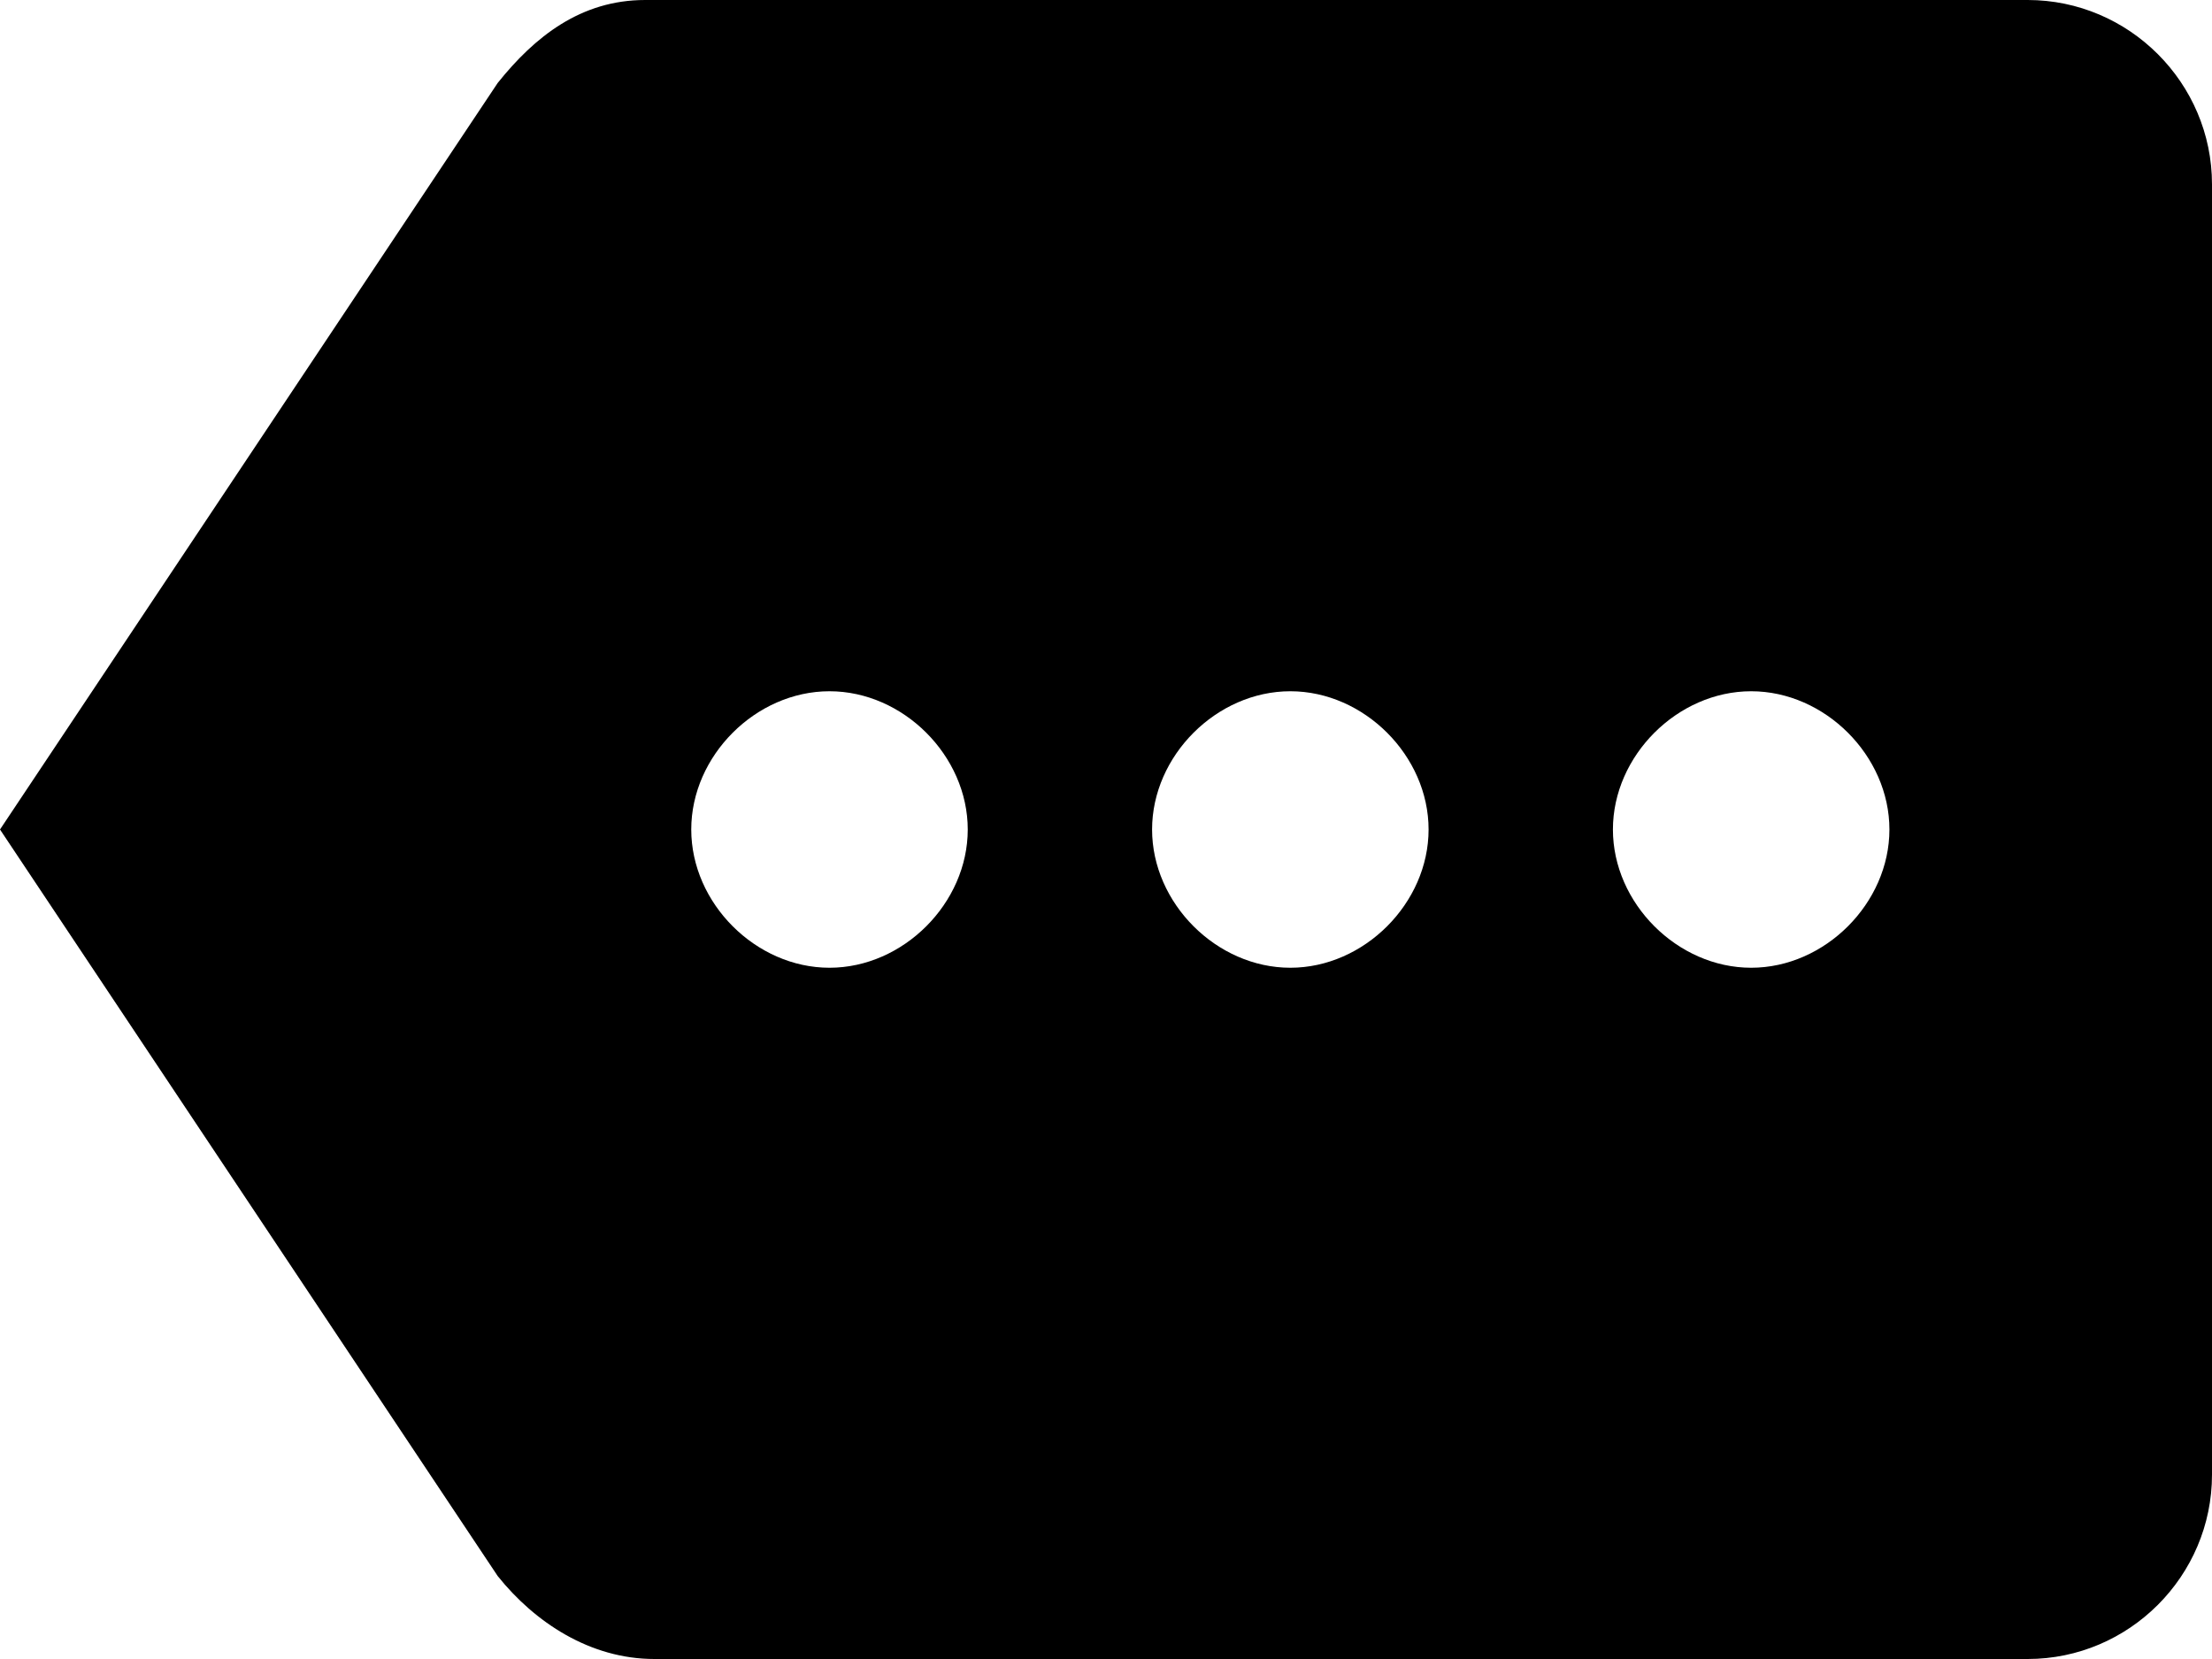 <?xml version="1.0" encoding="UTF-8" standalone="no"?>
<svg width="24px" height="18px" viewBox="0 0 24 18" version="1.1" xmlns="http://www.w3.org/2000/svg" xmlns:xlink="http://www.w3.org/1999/xlink" xmlns:sketch="http://www.bohemiancoding.com/sketch/ns">
    <!-- Generator: Sketch 3.0.3 (7891) - http://www.bohemiancoding.com/sketch -->
    <title>more</title>
    <desc>Created with Sketch.</desc>
    <defs></defs>
    <g id="Page-1" stroke="none" stroke-width="1" fill="none" fill-rule="evenodd" sketch:type="MSPage">
        <g id="Icons-Notifications" sketch:type="MSLayerGroup" transform="translate(-252, -44)" fill="#000000">
            <g id="more" transform="translate(252, 44)" sketch:type="MSShapeGroup">
                <path d="M22,0 L7,0 C6.3,0 5.8,0.4 5.4,0.9 L0,9 L5.4,17.1 C5.8,17.6 6.4,18 7.1,18 L22,18 C23.1,18 24,17.1 24,16 L24,2 C24,0.9 23.1,0 22,0 L22,0 Z M9,10.5 C8.2,10.5 7.5,9.8 7.5,9 C7.5,8.2 8.2,7.5 9,7.5 C9.8,7.5 10.5,8.2 10.5,9 C10.5,9.8 9.8,10.5 9,10.5 L9,10.5 Z M14,10.5 C13.2,10.5 12.5,9.8 12.5,9 C12.5,8.2 13.2,7.5 14,7.5 C14.8,7.5 15.5,8.2 15.5,9 C15.5,9.8 14.8,10.5 14,10.5 L14,10.5 Z M19,10.5 C18.2,10.5 17.5,9.8 17.5,9 C17.5,8.2 18.2,7.5 19,7.5 C19.8,7.5 20.5,8.2 20.5,9 C20.5,9.8 19.8,10.5 19,10.5 L19,10.5 Z" id="Shape"></path>
            </g>
        </g>
    </g>
</svg>